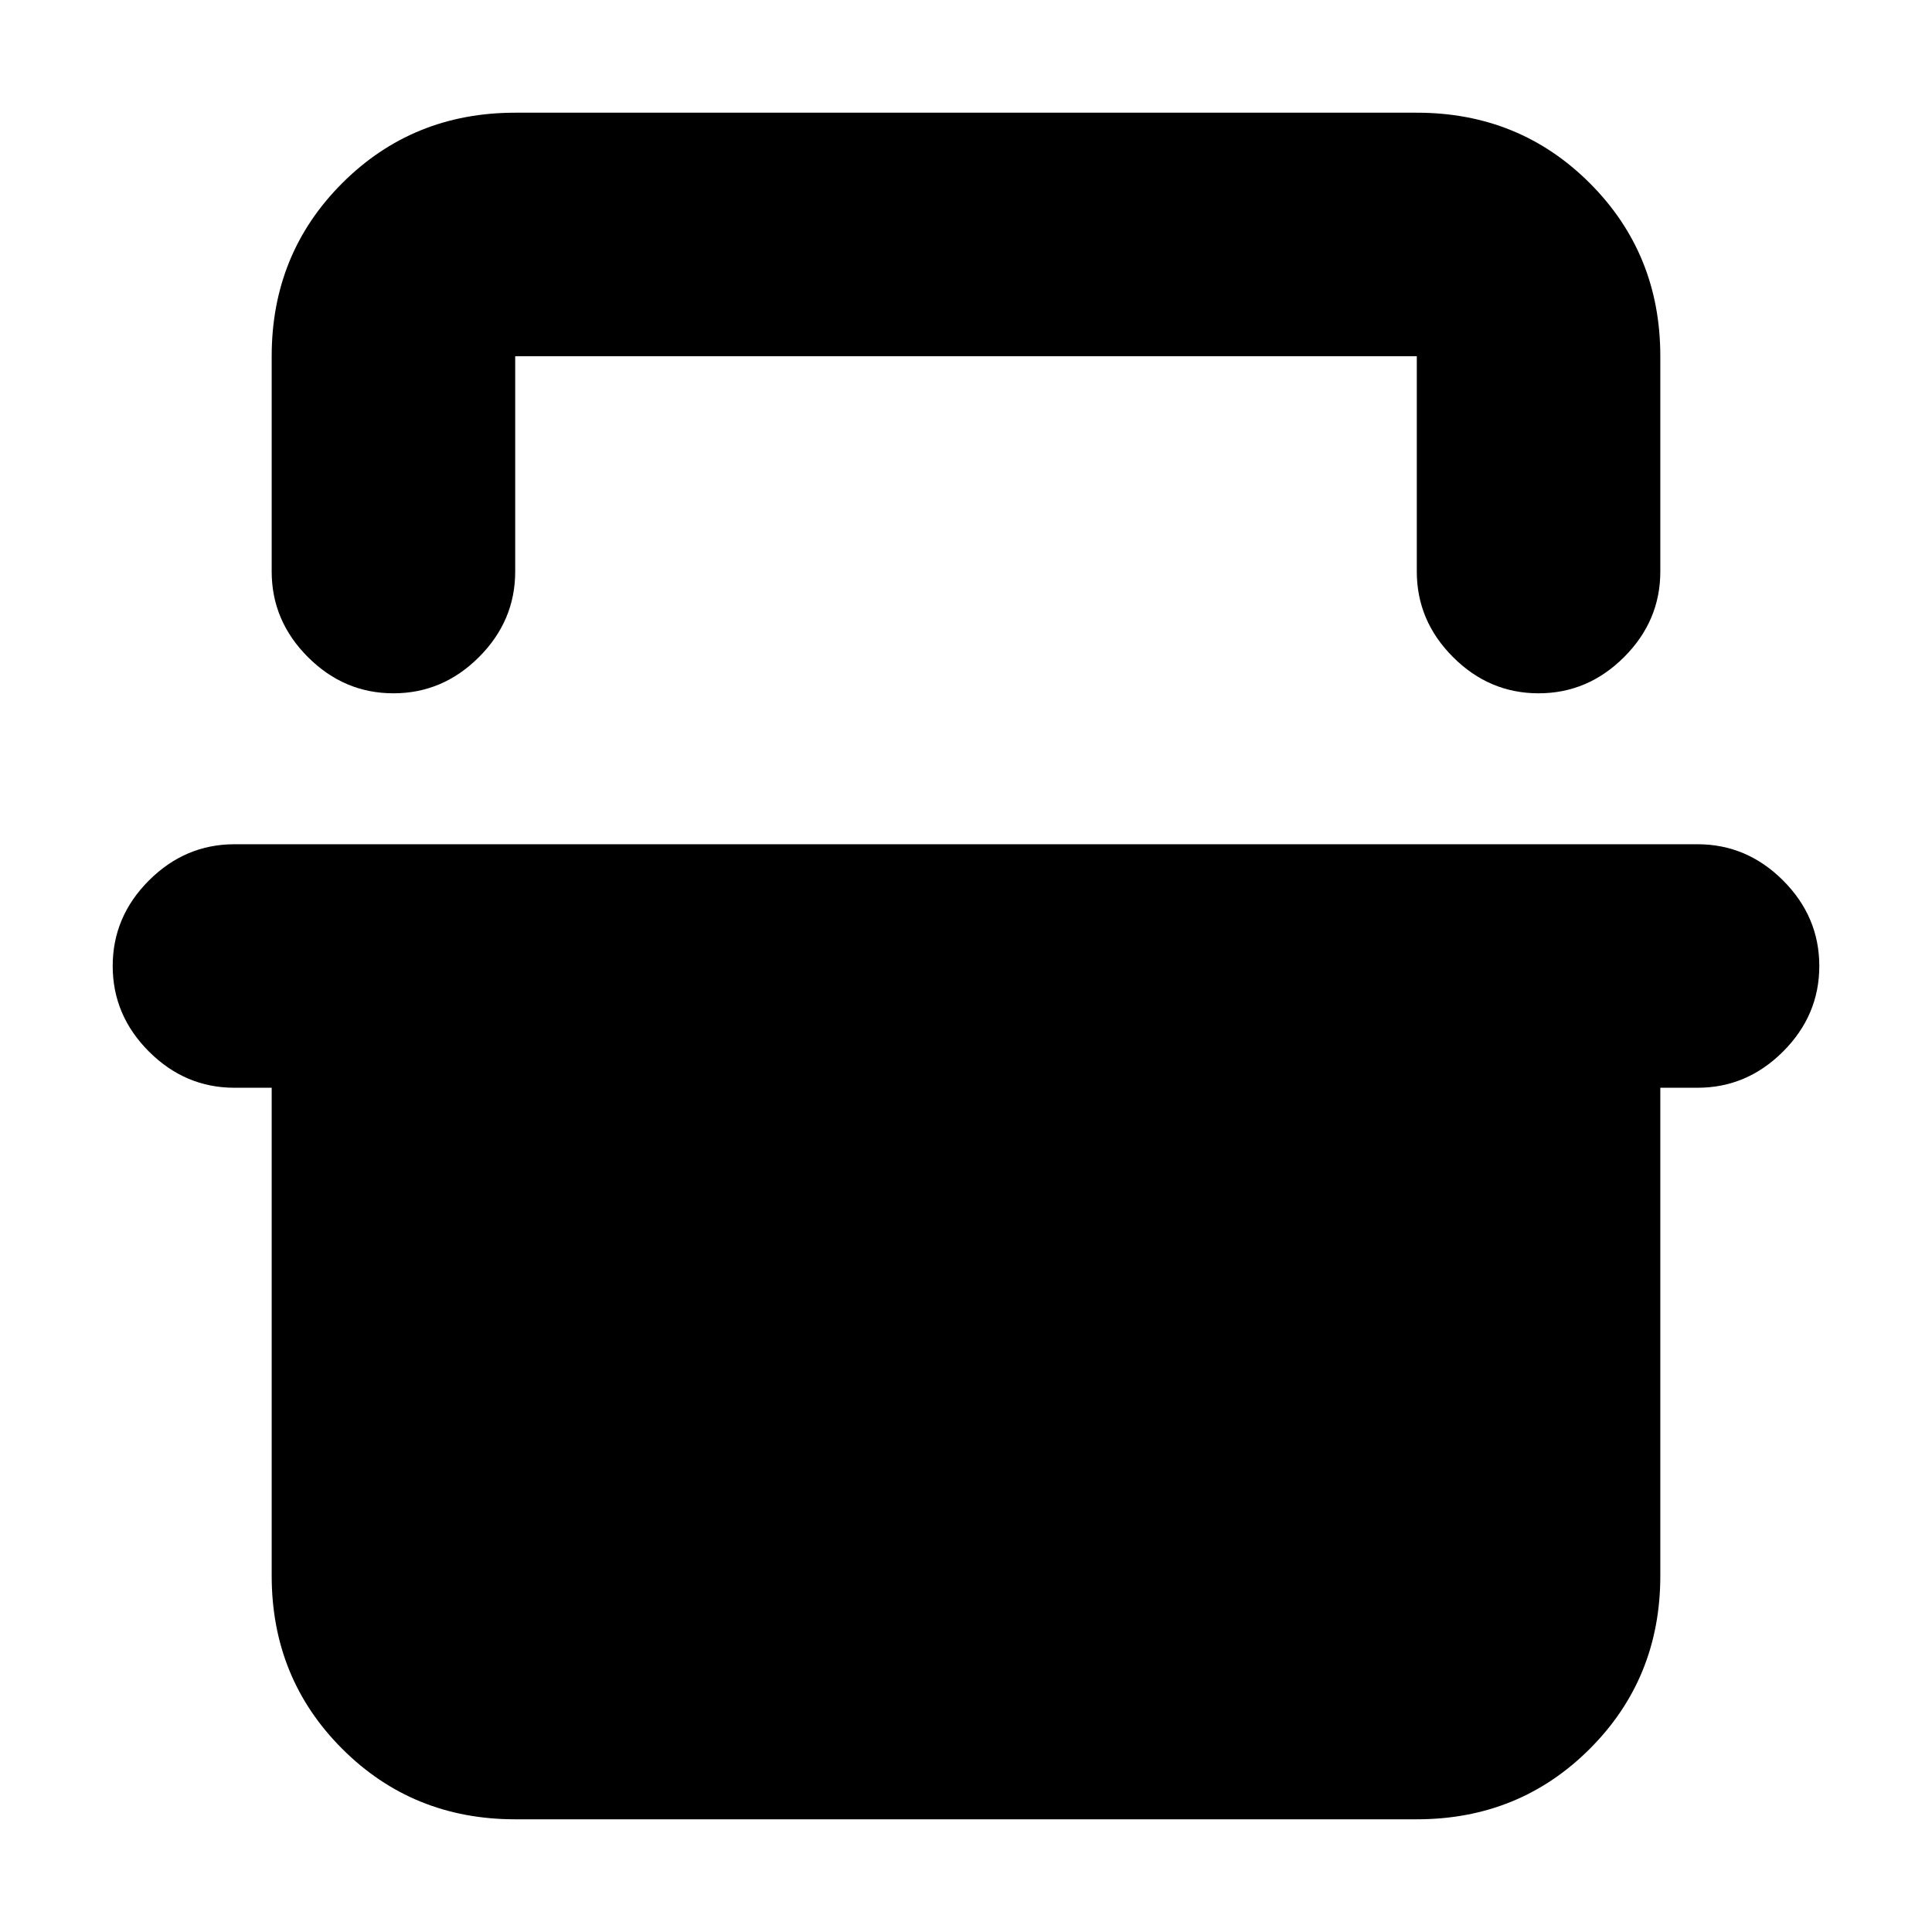 <svg xmlns="http://www.w3.org/2000/svg" height="24" viewBox="0 -960 960 960" width="24"><path d="M135-783q0-50.94 35.03-85.97T256-904h448q50.94 0 85.97 35.03T825-783v107q0 24.5-18 42.5t-42.5 18q-24.5 0-42.5-18T704-676v-107H256v107q0 24.5-18 42.5t-42.5 18q-24.5 0-42.5-18T135-676v-107ZM56-480q0-24.5 18-42.5t42.5-18h727q24.5 0 42.5 18t18 42.5q0 24.5-18 42.5t-42.5 18H825V-177q0 50.94-35.03 85.97T704-56H256q-50.94 0-85.97-35.03T135-177v-242.5h-18.5q-24.5 0-42.5-18T56-480Zm200-303h448-448Z"/></svg>